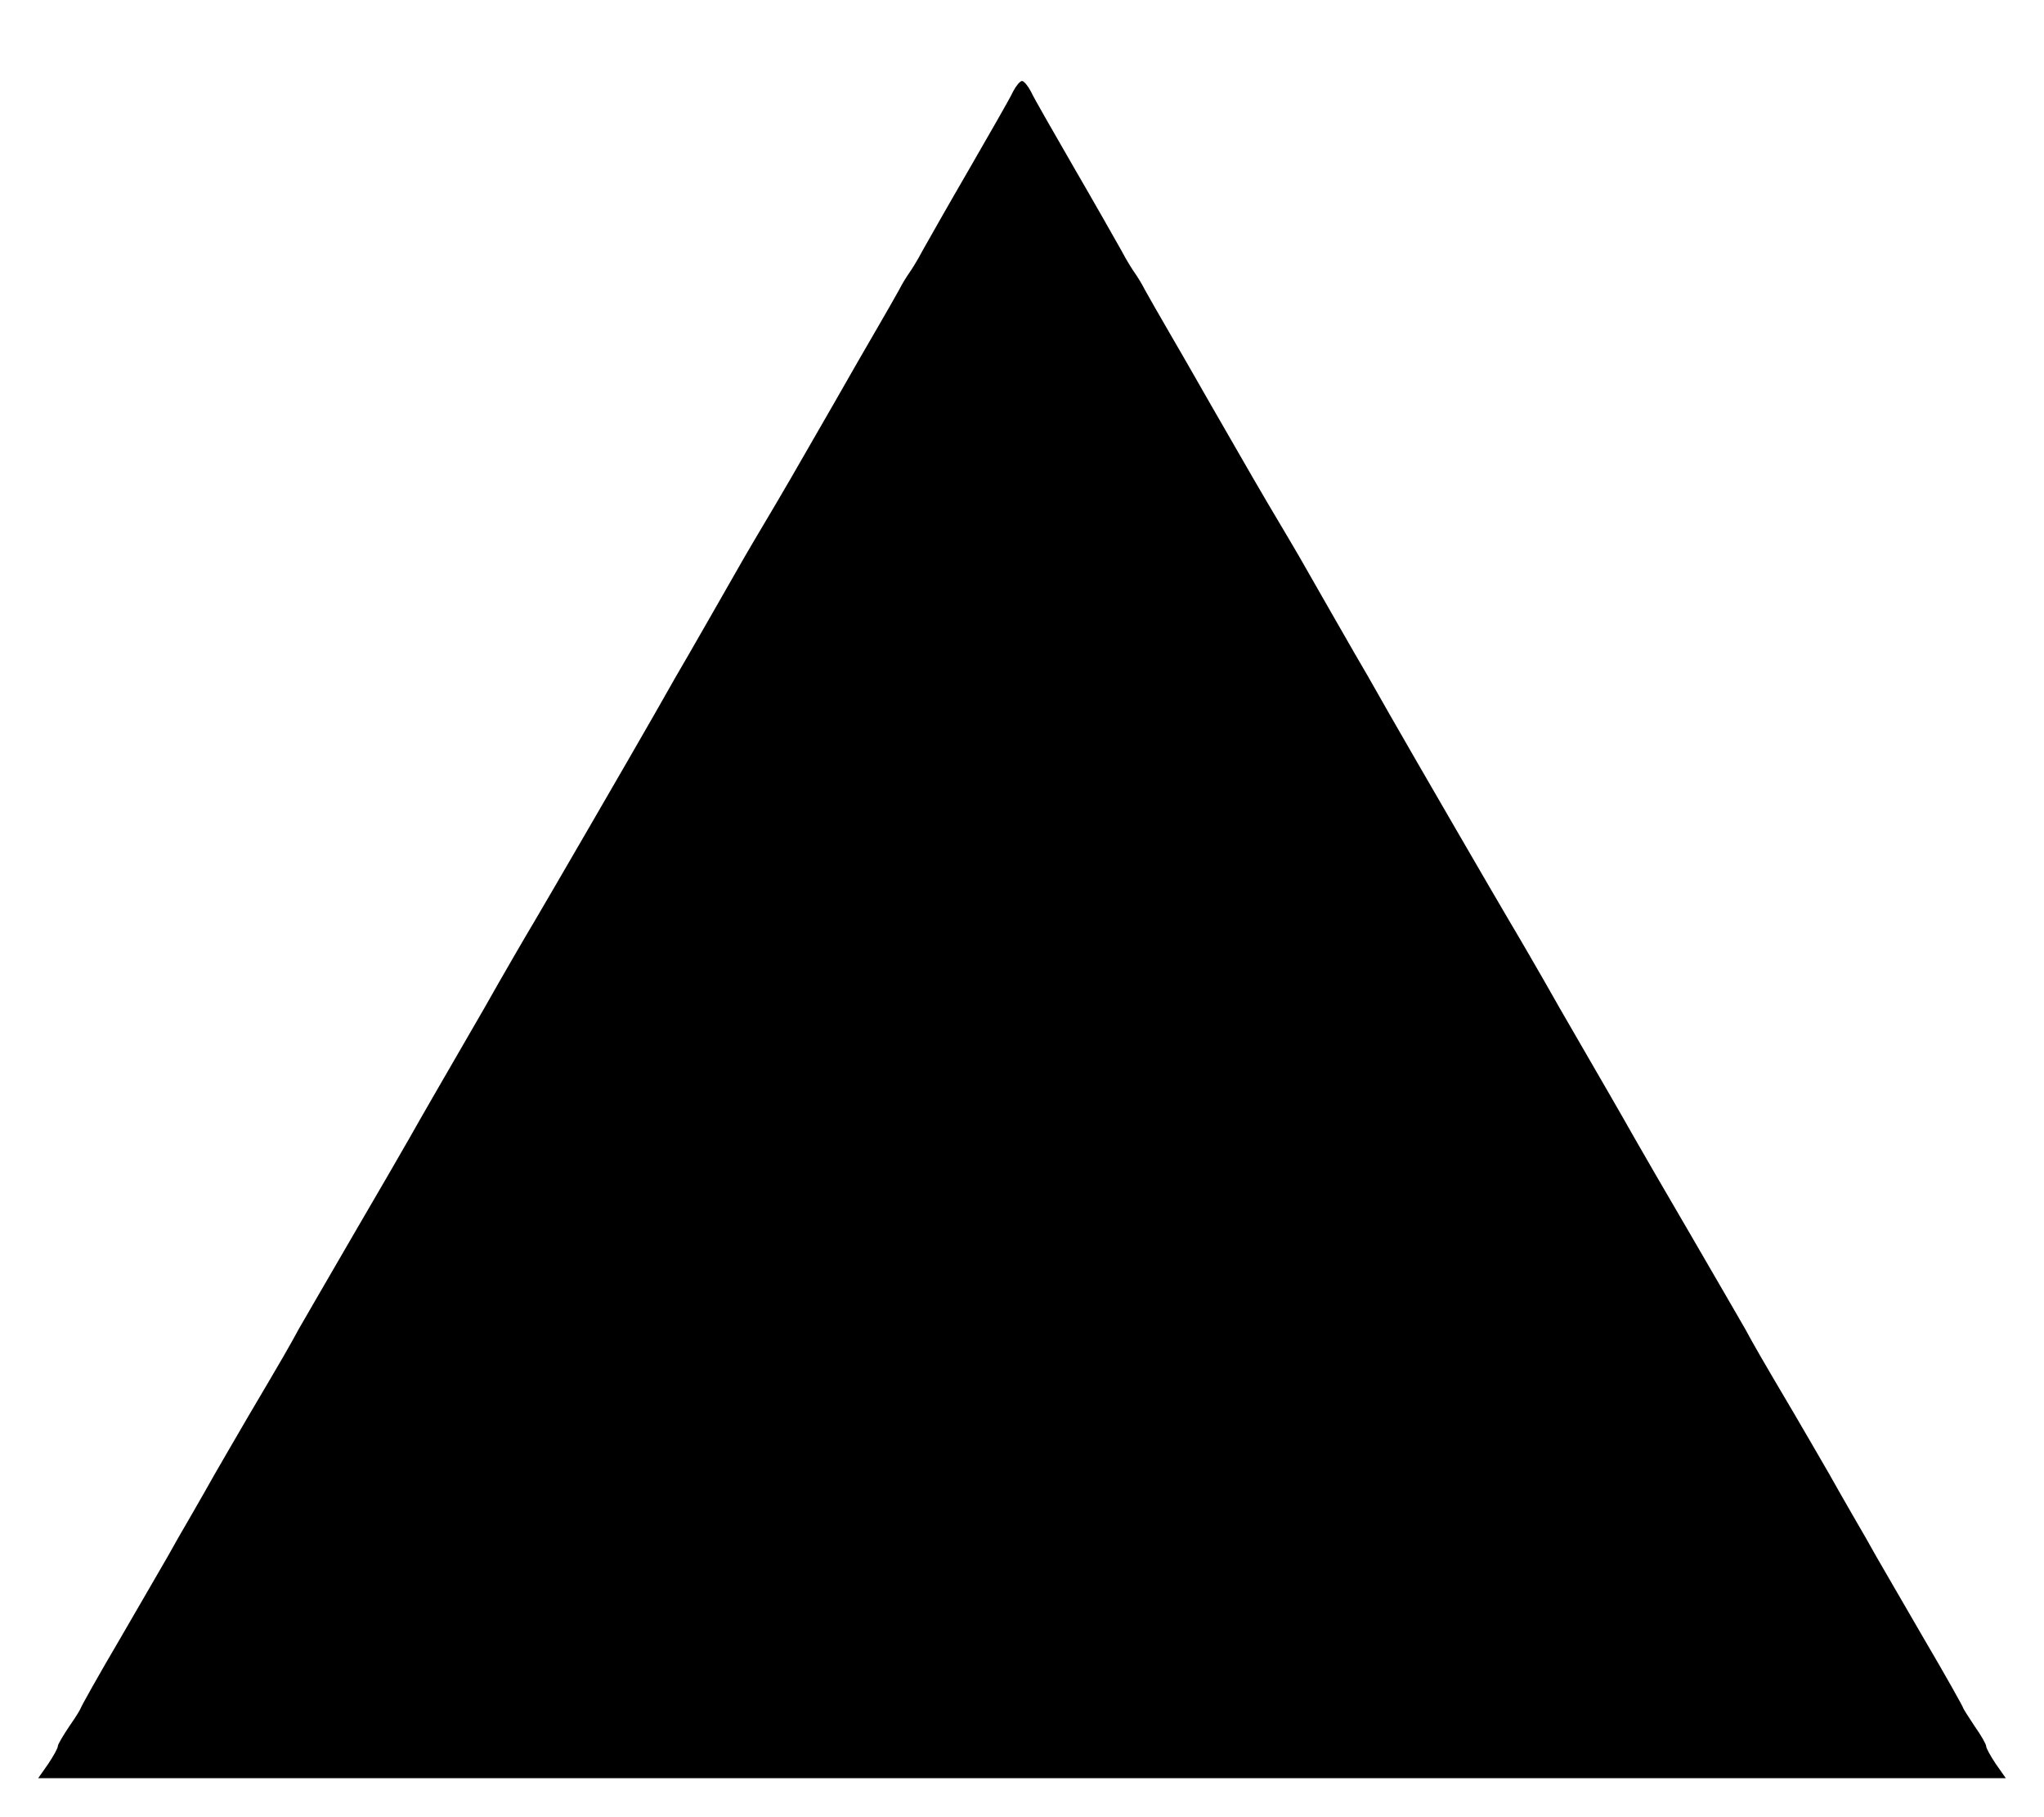 <?xml version="1.0" standalone="no"?>
<!DOCTYPE svg PUBLIC "-//W3C//DTD SVG 20010904//EN"
 "http://www.w3.org/TR/2001/REC-SVG-20010904/DTD/svg10.dtd">
<svg version="1.0" xmlns="http://www.w3.org/2000/svg"
 width="530pt" height="471pt" viewBox="0 0 530 471"
 preserveAspectRatio="xMidYMid meet">

<g transform="translate(0,471) scale(0.1,-0.1)"
fill="#000000" stroke="none">
<path d="M2627 4473 c-7 -16 -58 -104 -112 -198 -54 -93 -109 -190 -123 -215
-13 -25 -29 -50 -34 -57 -5 -7 -18 -27 -27 -45 -10 -18 -35 -62 -56 -98 -21
-36 -73 -126 -115 -200 -94 -164 -137 -238 -180 -310 -18 -30 -40 -68 -50 -85
-43 -75 -146 -256 -178 -310 -19 -33 -43 -76 -54 -95 -61 -107 -285 -493 -313
-540 -18 -30 -77 -131 -130 -225 -54 -93 -114 -197 -133 -230 -19 -33 -46 -80
-60 -105 -14 -25 -79 -137 -145 -250 -66 -113 -129 -223 -142 -245 -25 -46
-38 -69 -129 -223 -36 -62 -77 -132 -90 -155 -13 -23 -40 -71 -61 -107 -21
-36 -48 -83 -60 -105 -13 -22 -68 -118 -124 -214 -56 -95 -101 -176 -101 -178
0 -2 -13 -24 -30 -48 -16 -24 -30 -47 -30 -52 0 -5 -11 -25 -25 -46 l-26 -37
2551 0 2551 0 -26 37 c-14 21 -25 41 -25 46 0 5 -13 28 -30 52 -16 24 -30 46
-30 48 0 2 -45 83 -101 178 -56 96 -111 192 -124 214 -12 22 -39 69 -60 105
-21 36 -48 84 -61 107 -13 23 -54 93 -90 155 -91 154 -104 177 -129 223 -13
22 -76 132 -142 245 -66 113 -131 225 -145 250 -14 25 -41 72 -60 105 -19 33
-79 137 -133 230 -53 94 -112 195 -130 225 -28 47 -252 433 -313 540 -11 19
-35 62 -54 95 -32 54 -135 235 -178 310 -10 17 -32 55 -50 85 -43 72 -86 146
-180 310 -42 74 -94 164 -115 200 -21 36 -46 80 -56 98 -9 18 -22 38 -27 45
-5 7 -21 32 -34 57 -14 25 -69 122 -123 215 -54 94 -105 182 -112 198 -8 15
-18 27 -23 27 -5 0 -15 -12 -23 -27z"/>
</g>
</svg>
